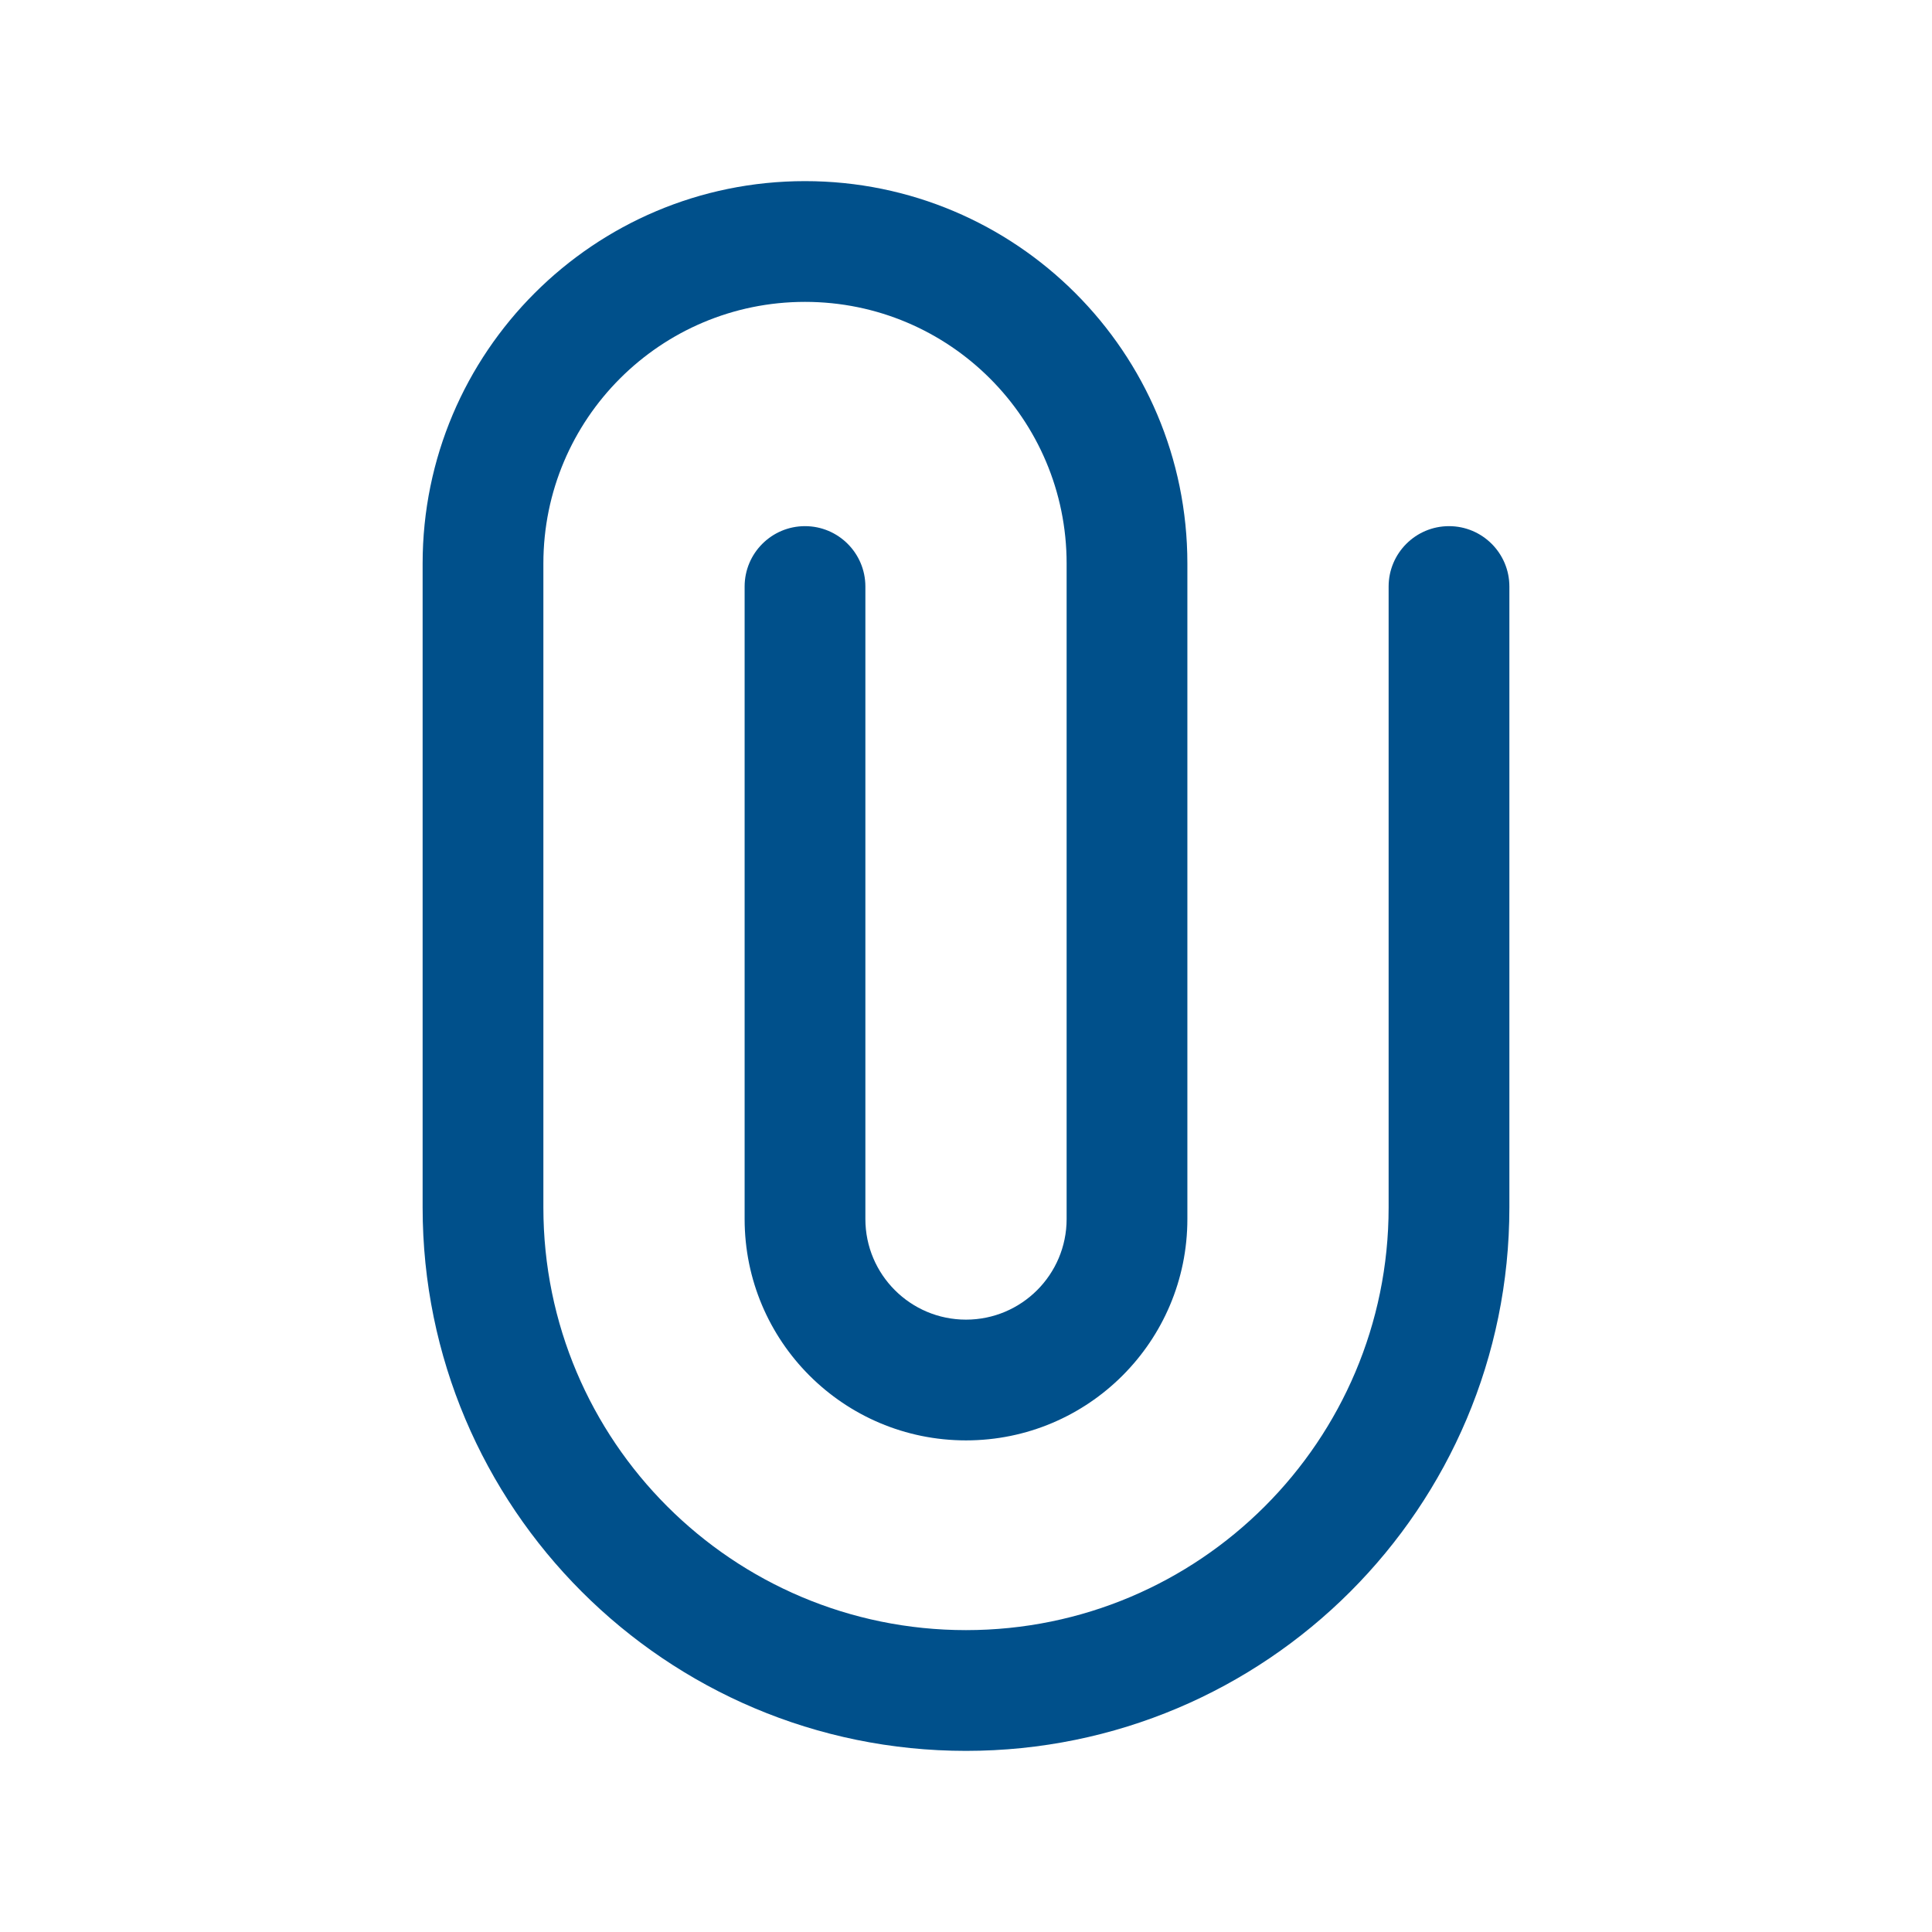 <svg width="24" height="24" viewBox="0 0 24 24" fill="none" xmlns="http://www.w3.org/2000/svg">
<path fill-rule="evenodd" clip-rule="evenodd" d="M12 21.75C8.272 21.75 5.25 18.728 5.25 15L5.25 7C5.25 4.377 7.377 2.25 10 2.25C12.623 2.25 14.75 4.377 14.75 7L14.75 15.143C14.75 16.662 13.519 17.893 12 17.893C10.481 17.893 9.25 16.662 9.25 15.143L9.25 7.286C9.25 6.872 9.586 6.536 10 6.536C10.414 6.536 10.75 6.872 10.75 7.286L10.75 15.143C10.75 15.833 11.31 16.393 12 16.393C12.69 16.393 13.25 15.833 13.25 15.143L13.25 7C13.25 5.205 11.795 3.75 10 3.75C8.205 3.75 6.75 5.205 6.75 7L6.75 15C6.75 17.899 9.101 20.25 12 20.25C14.899 20.25 17.25 17.899 17.25 15L17.25 7.286C17.25 6.872 17.586 6.536 18 6.536C18.414 6.536 18.75 6.872 18.75 7.286L18.75 15C18.75 18.728 15.728 21.75 12 21.75Z" fill="#00508B"/>
</svg>
